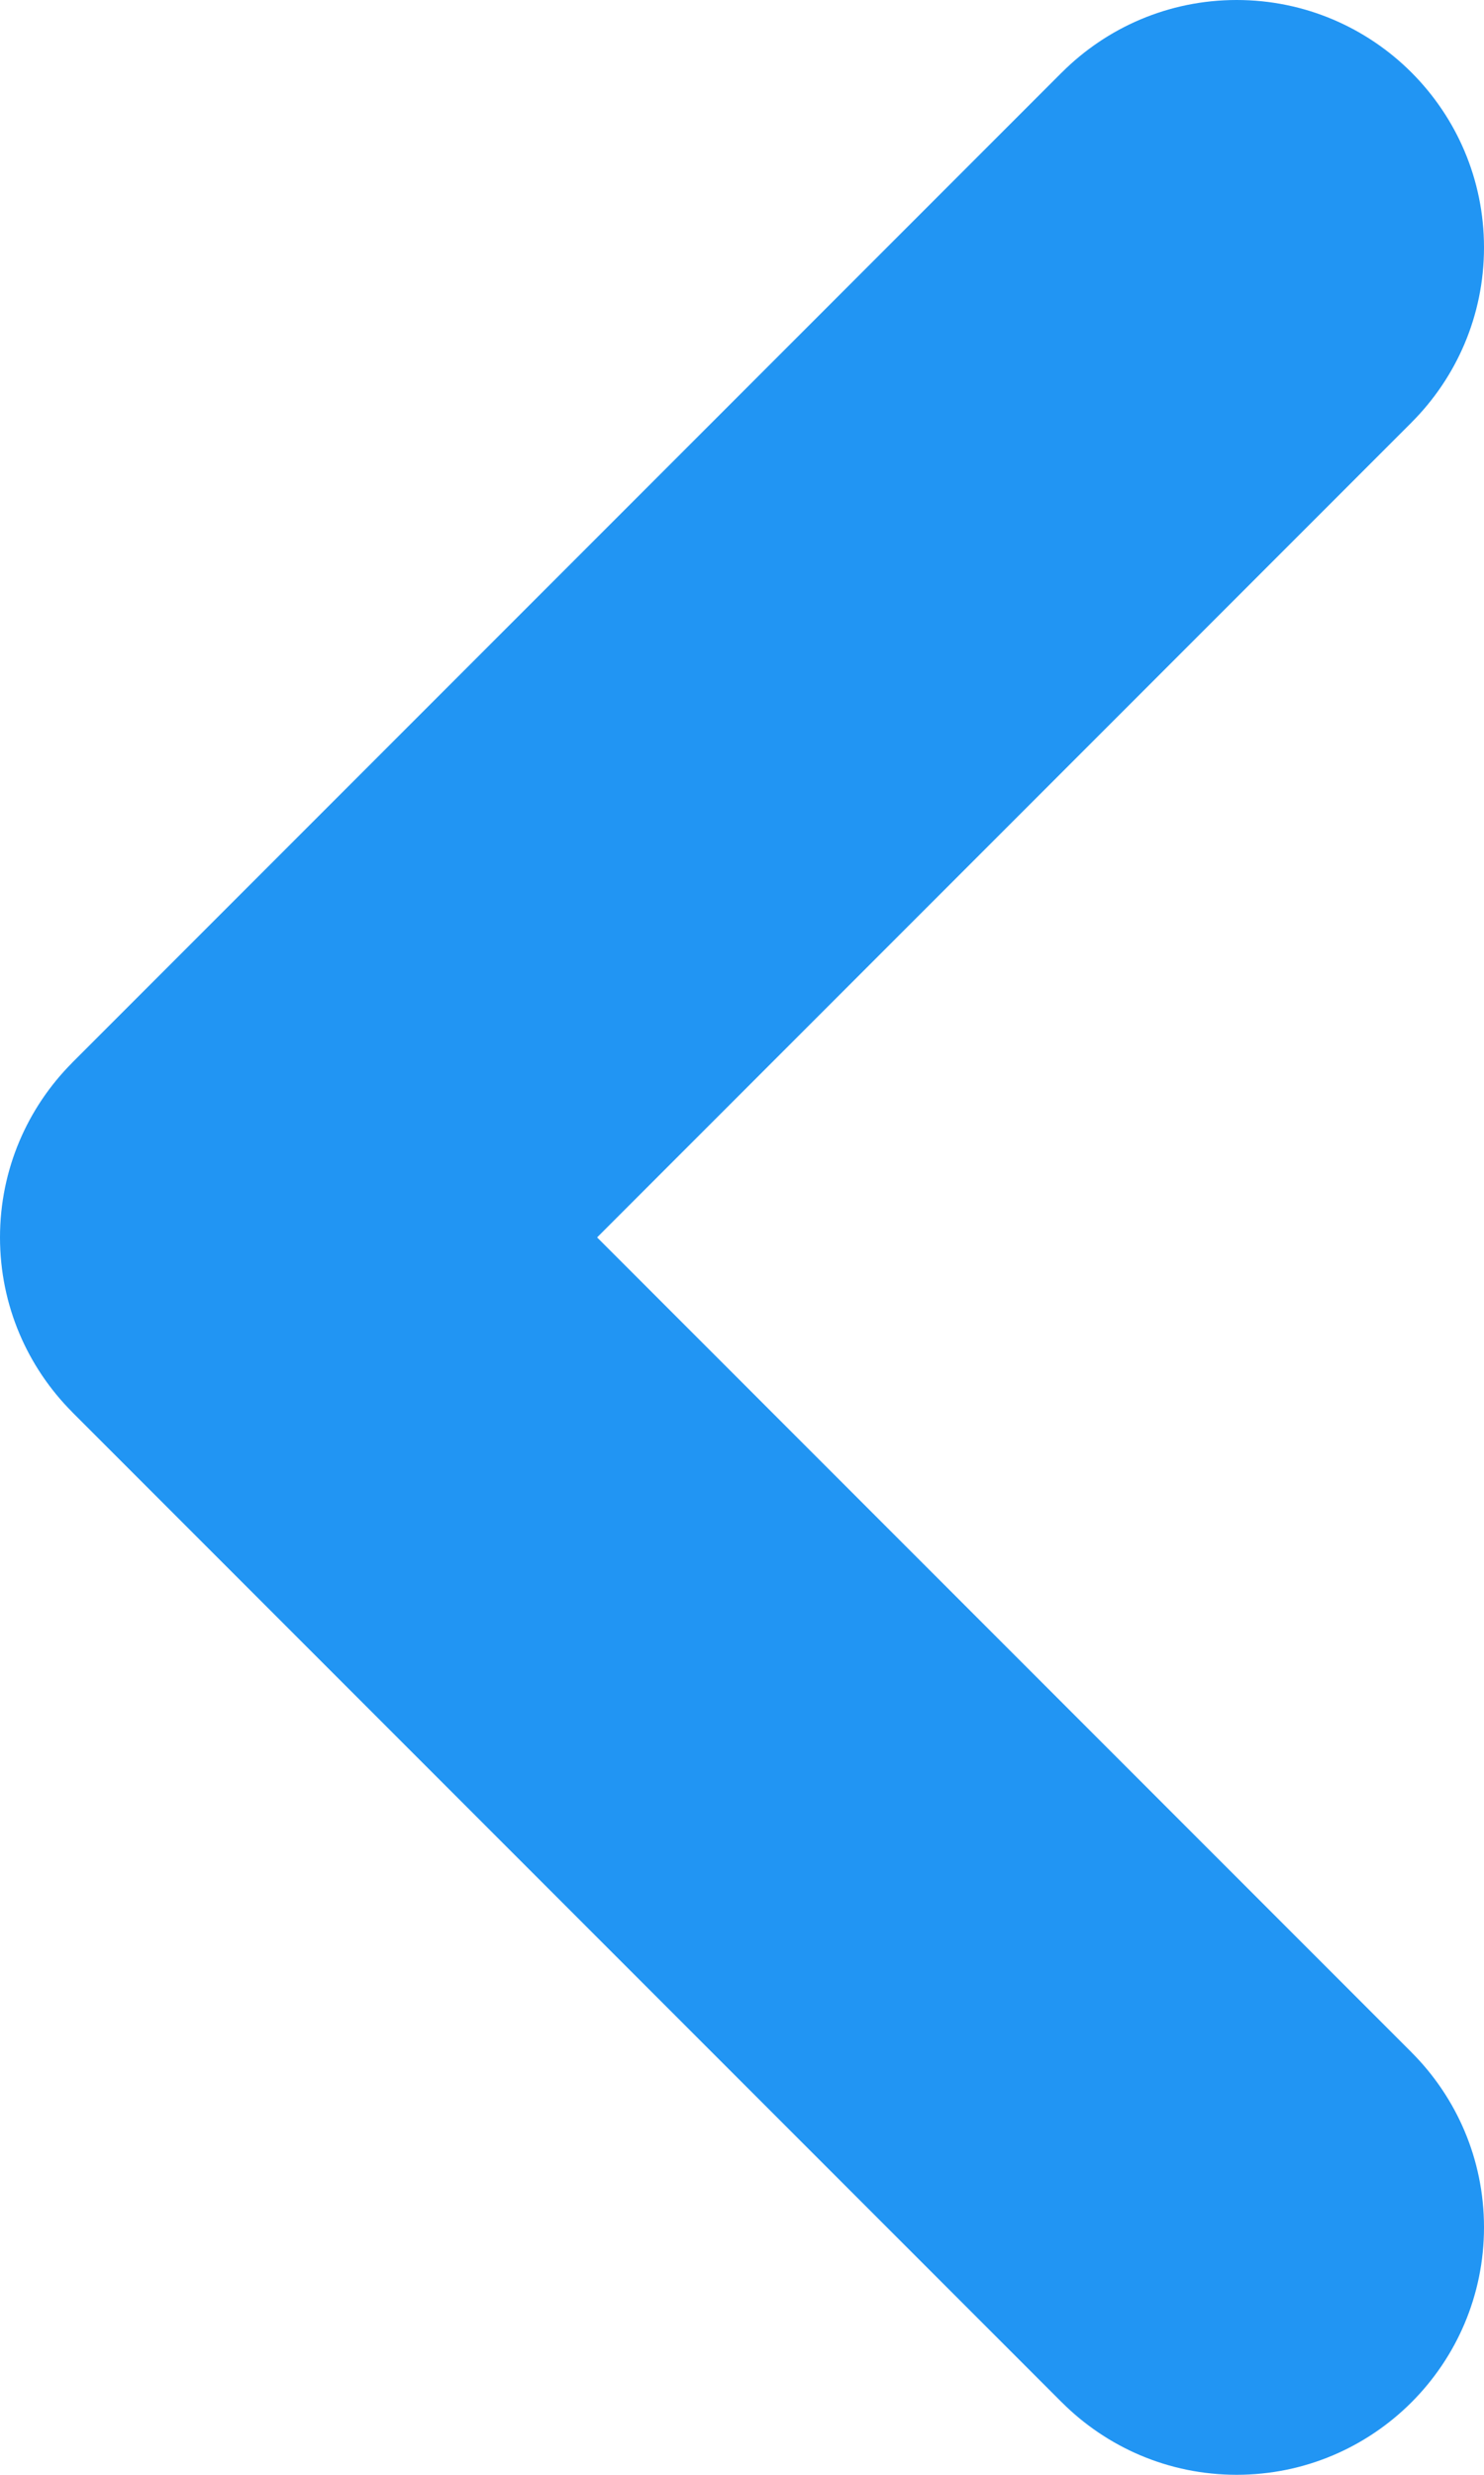 <?xml version="1.0" encoding="UTF-8" standalone="no"?><!-- Generator: Gravit.io --><svg xmlns="http://www.w3.org/2000/svg" xmlns:xlink="http://www.w3.org/1999/xlink" style="isolation:isolate" viewBox="0 0 60 100" width="60pt" height="100pt"><defs><clipPath id="_clipPath_45MkIkIi17Fo0A5sK66h8QKBCPRksb6n"><rect width="60" height="100"/></clipPath></defs><g clip-path="url(#_clipPath_45MkIkIi17Fo0A5sK66h8QKBCPRksb6n)"><path d=" M 2.918 57.057 C 1.115 55.248 0 52.753 0 50 L 0 50 L 0 50 L 0 50 L 0 50 L 0 50 L 0 50 C 0 47.247 1.115 44.752 2.918 42.943 L 2.917 42.941 L 42.929 2.929 L 42.93 2.93 C 44.74 1.12 47.24 0 50 0 C 55.519 0 60 4.481 60 10 C 60 12.76 58.88 15.26 57.07 17.07 L 57.07 17.07 L 57.071 17.071 L 24.142 50 L 57.071 82.929 L 57.07 82.93 L 57.07 82.93 C 58.88 84.74 60 87.24 60 90 C 60 95.519 55.519 100 50 100 C 47.24 100 44.74 98.88 42.93 97.07 L 42.929 97.071 L 2.917 57.059 L 2.918 57.057 Z " fill-rule="evenodd" fill="rgb(33,149,243)"/></g></svg>